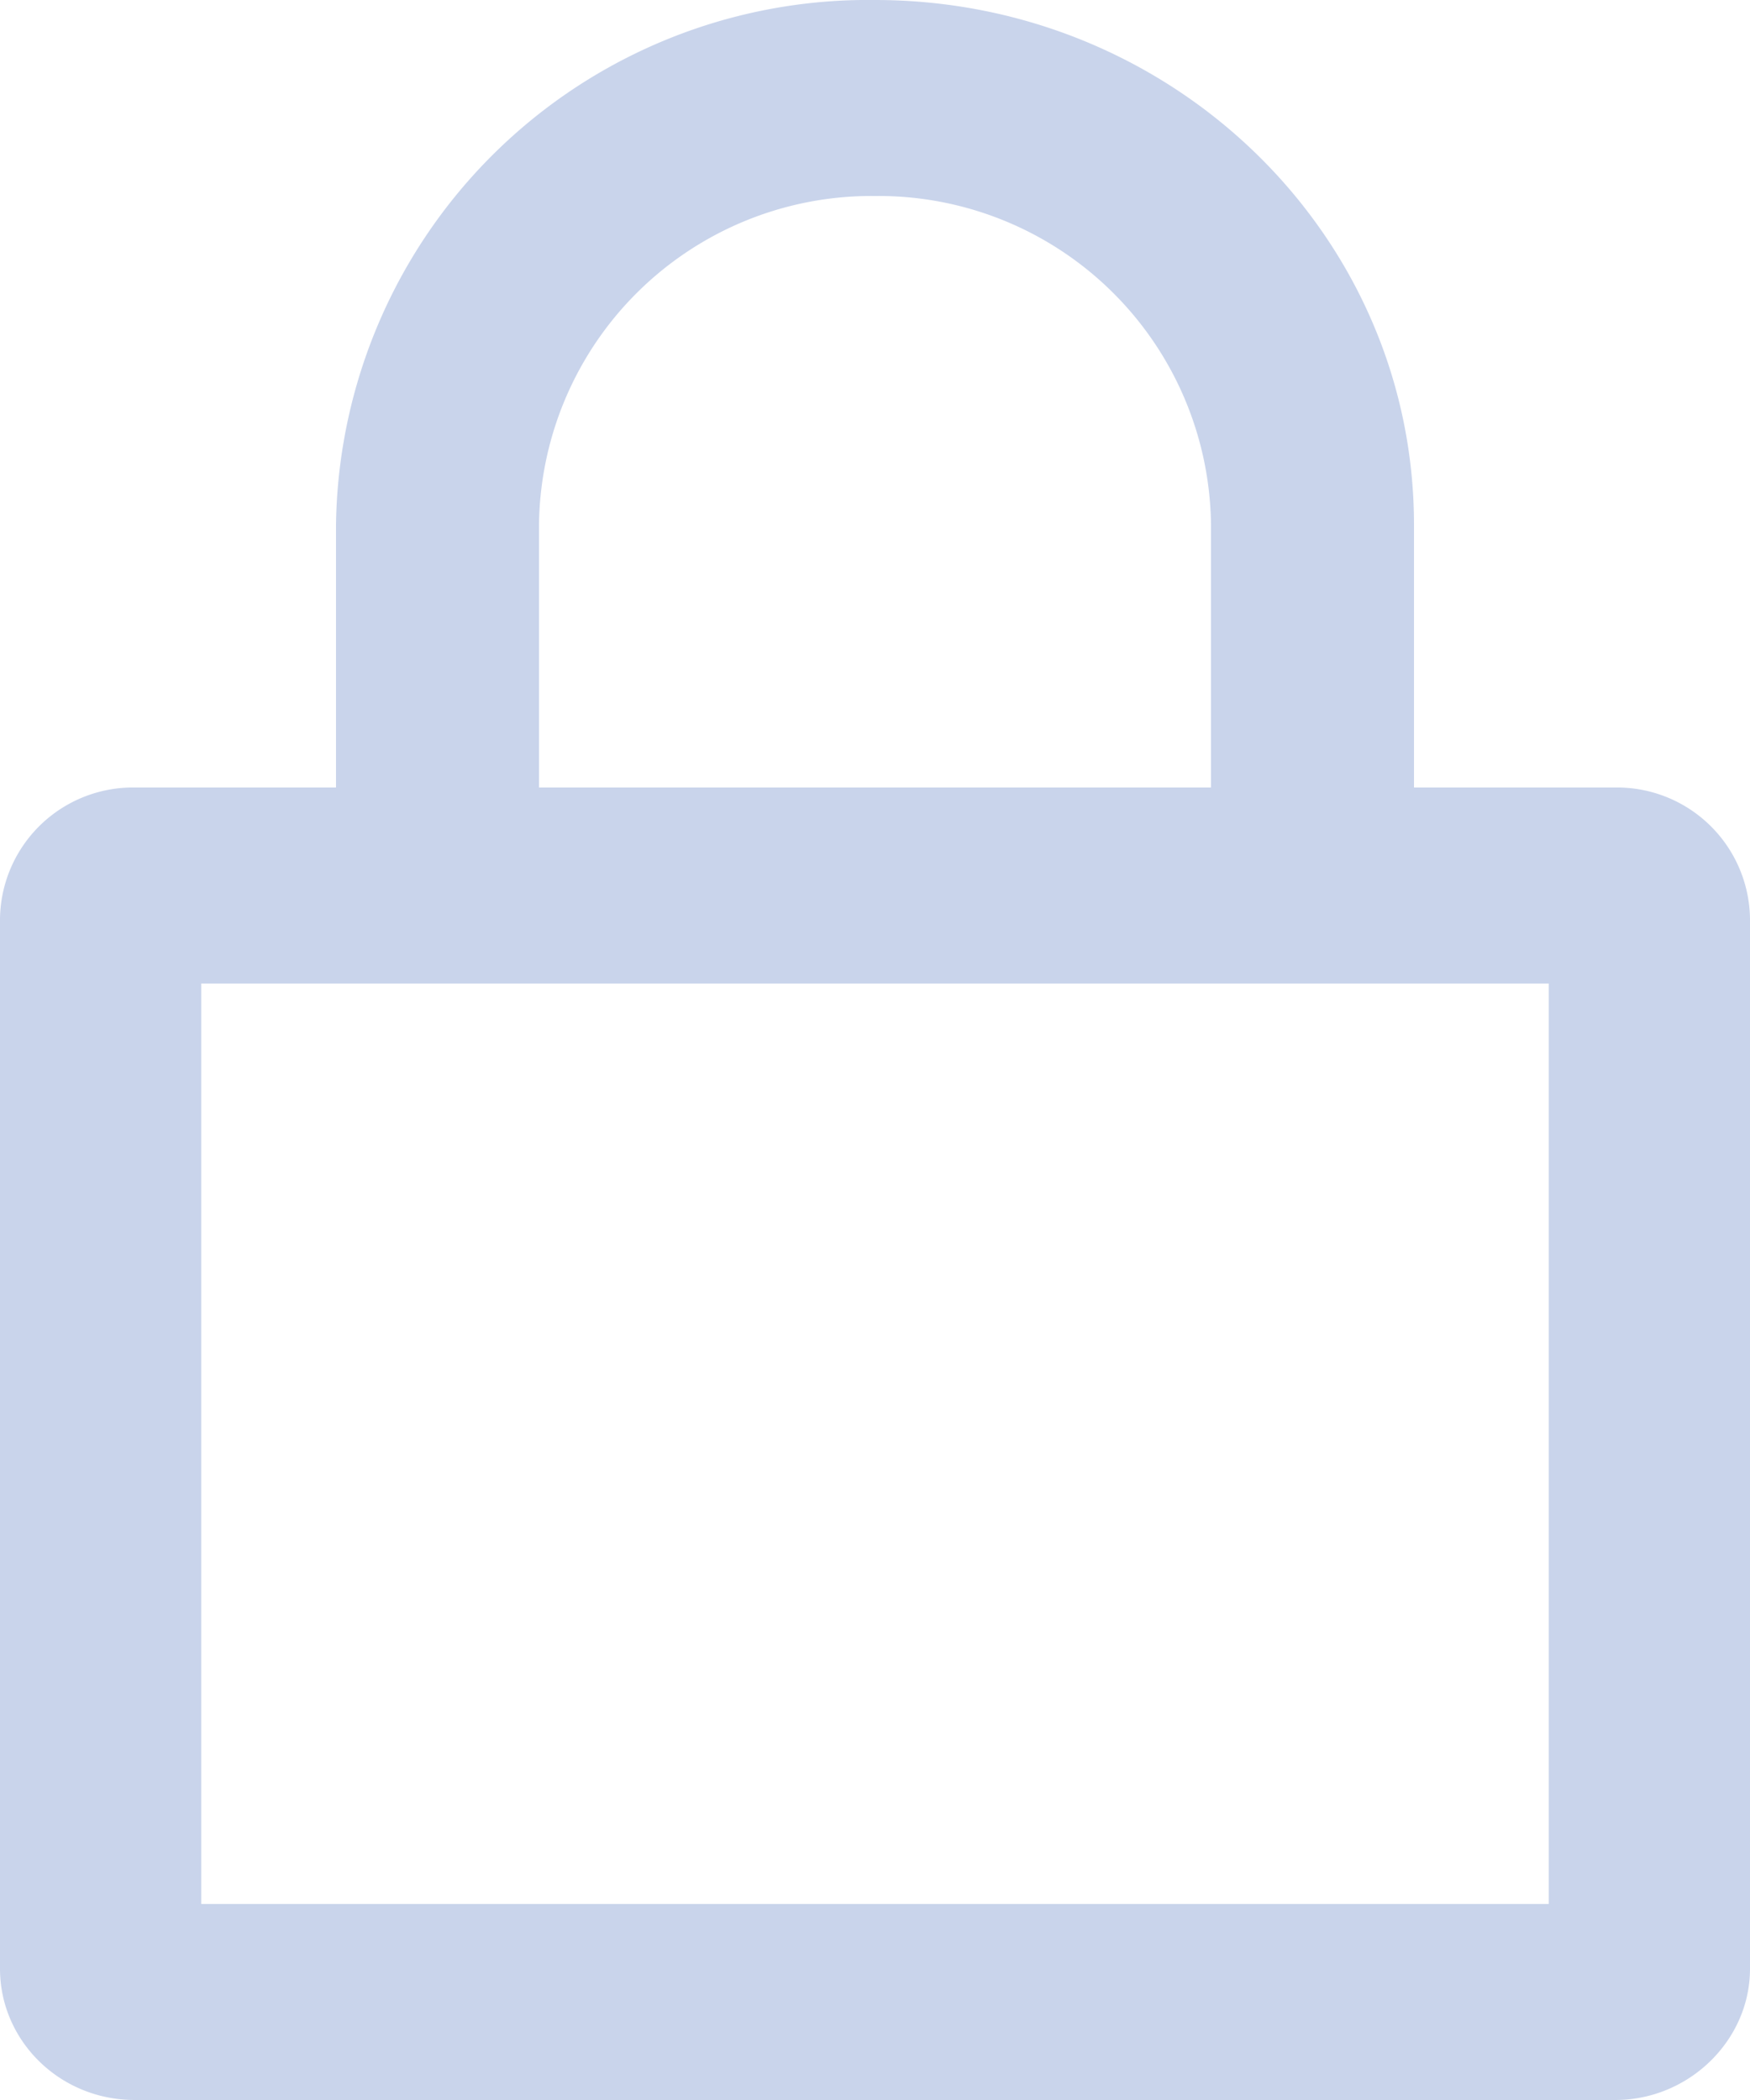<svg xmlns="http://www.w3.org/2000/svg" width="10" height="12" viewBox="0 0 10 12"><path fill="#c9d4eb" d="M8.08 4.5V3C8.08 1.34 6.7 0 5 0a3.04 3.04 0 0 0-3.08 3v1.5H.77a.76.76 0 0 0-.77.75v6c0 .41.34.75.77.75h8.46c.42 0 .77-.34.77-.75v-6a.76.76 0 0 0-.77-.75zm-5-1.5A1.9 1.9 0 0 1 5 1.12 1.9 1.9 0 0 1 6.92 3v1.5H3.08zm5.77 7.88h-7.7V5.62h7.7z"/></svg>